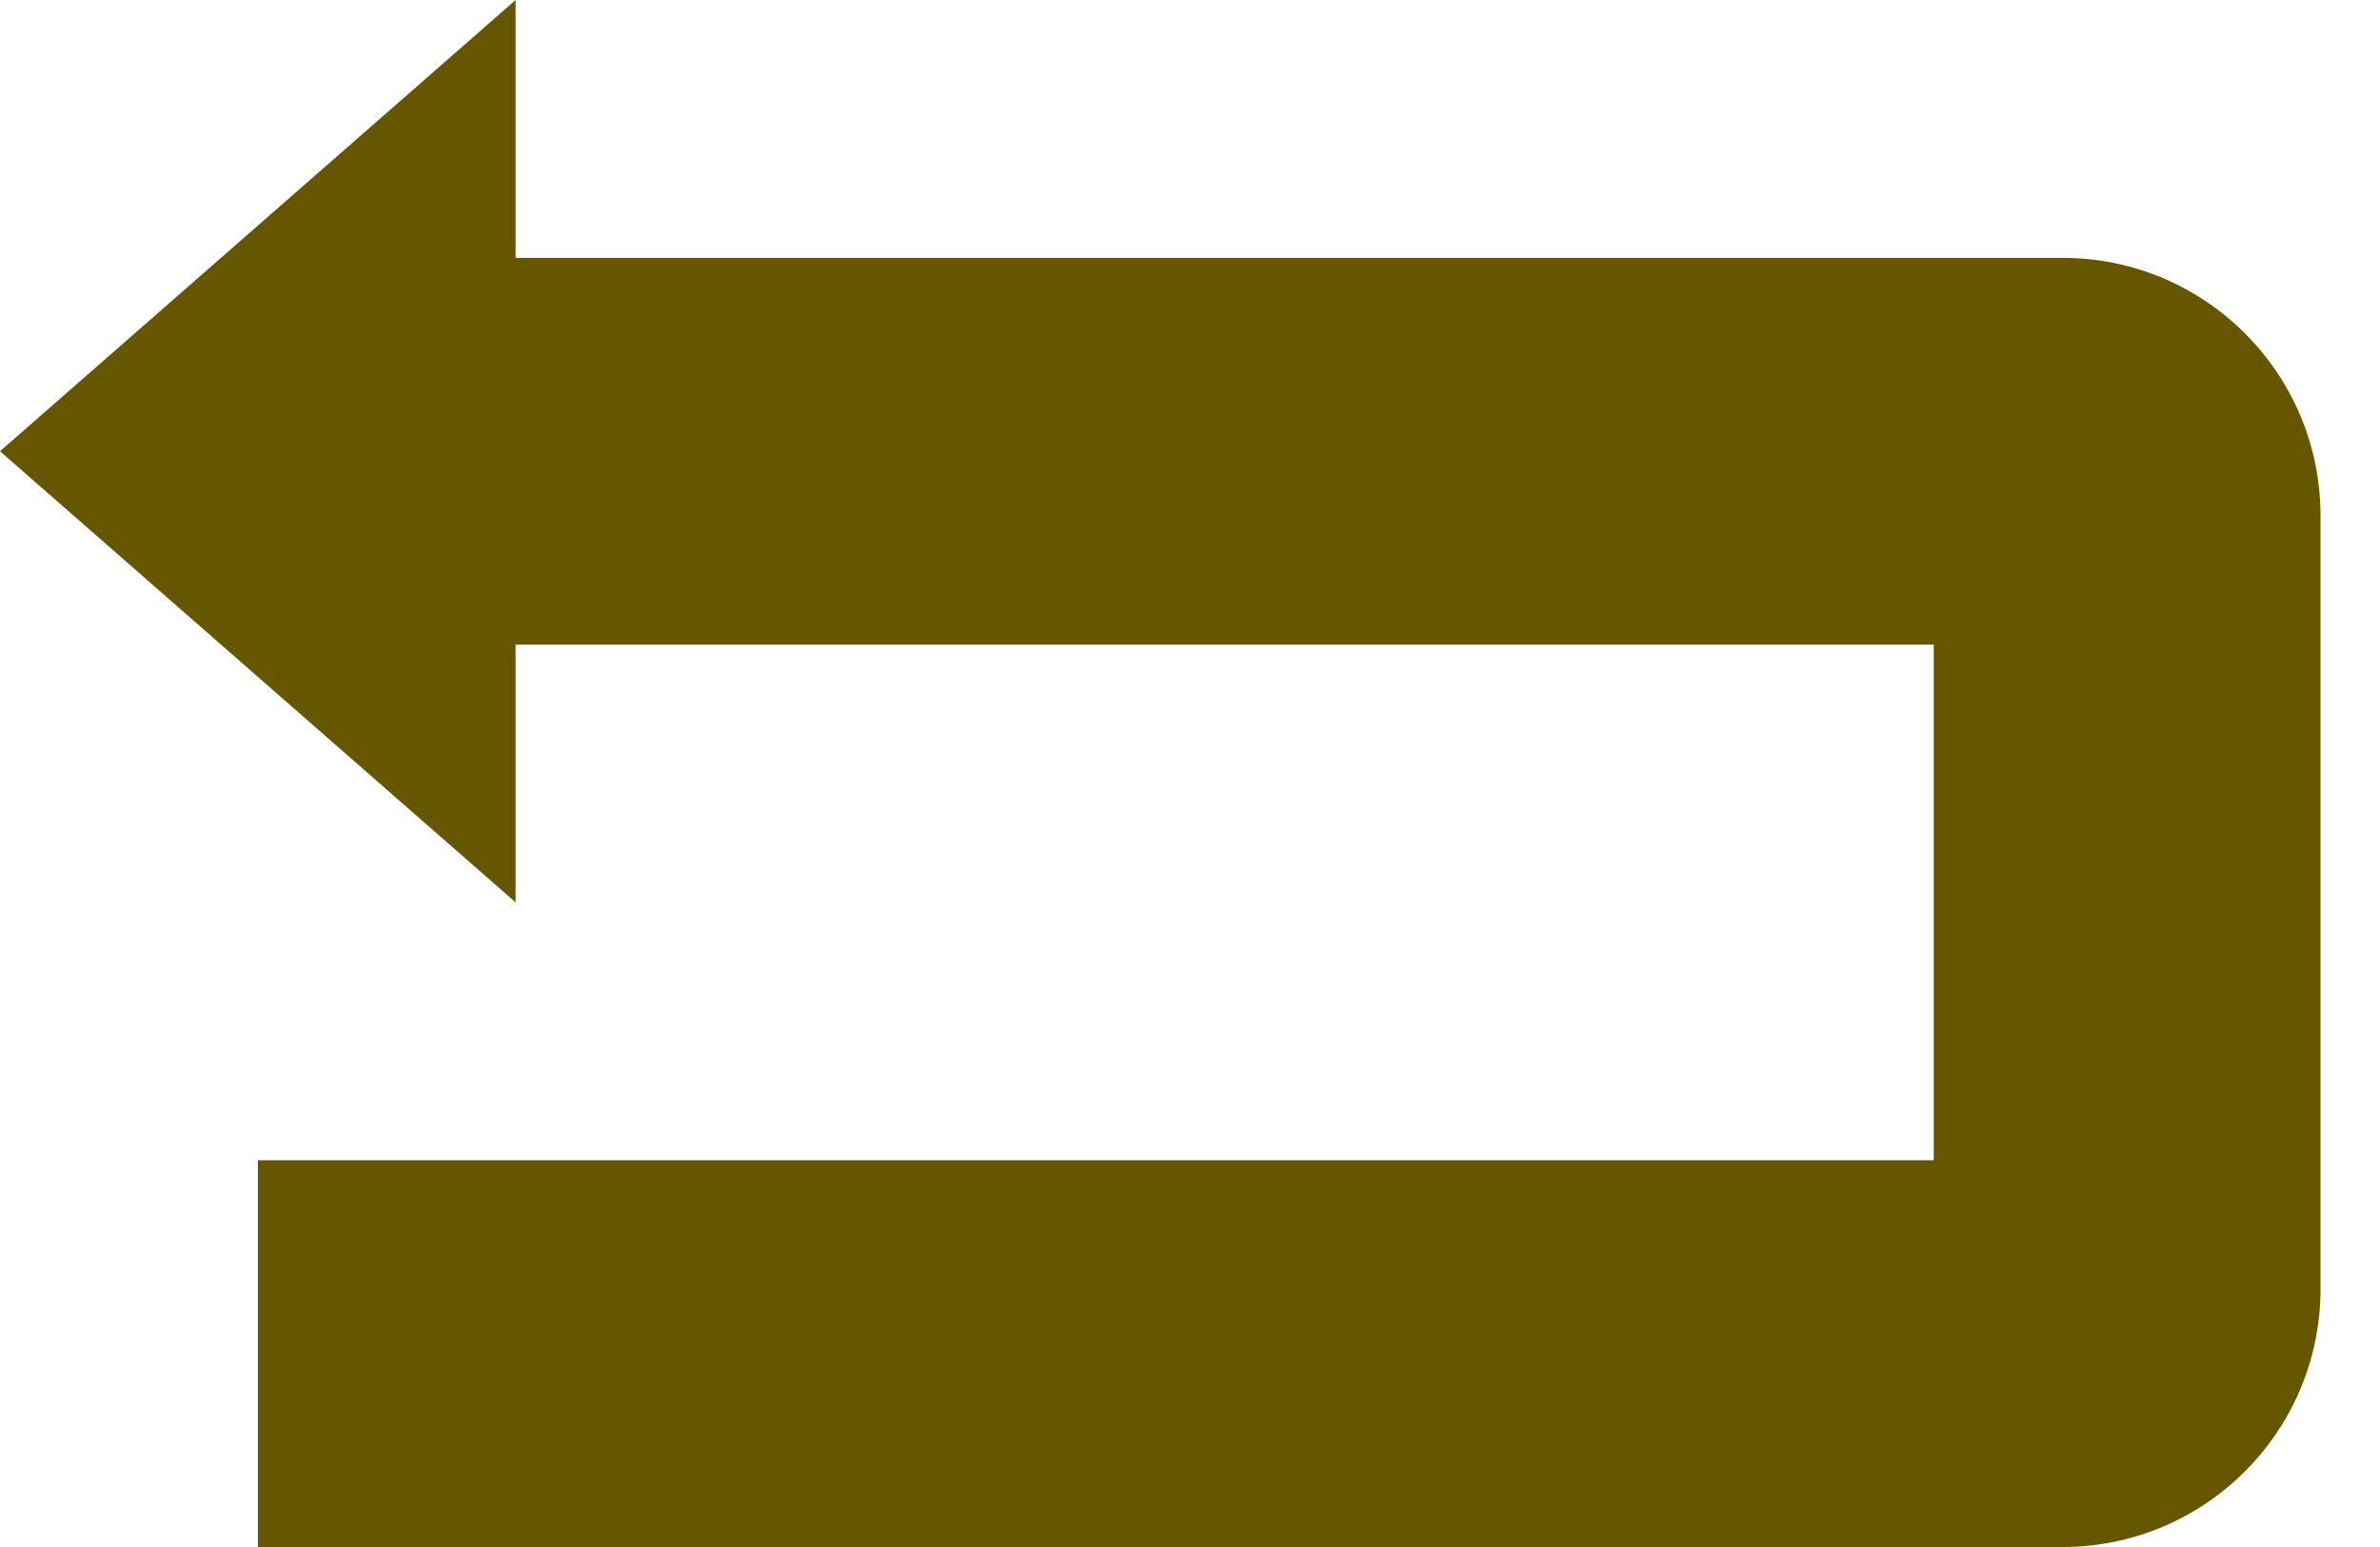 <?xml version="1.0" encoding="UTF-8"?>
<svg width="20px" height="13px" viewBox="0 0 20 13" version="1.1" xmlns="http://www.w3.org/2000/svg" xmlns:xlink="http://www.w3.org/1999/xlink">
    <!-- Generator: sketchtool 41 (35326) - http://www.bohemiancoding.com/sketch -->
    <title>CB4ABC5B-D45B-4A56-9B07-3BE131C5704A</title>
    <desc>Created with sketchtool.</desc>
    <defs></defs>
    <g id="Page-1" stroke="none" stroke-width="1" fill="none" fill-rule="evenodd">
        <g id="Elements" transform="translate(-873, -3251)" fill="#665600">
            <g id="Group-12" transform="translate(873, 3250)">
                <g id="Back" transform="translate(0, 1)">
                    <path d="M19.5,4.333 L19.5,10.833 C19.5,12.028 18.529,13 17.333,13 L2.167,13 L2.167,9.75 L16.25,9.75 L16.25,5.417 L4.333,5.417 L4.333,7.583 L0,3.792 L4.333,0 L4.333,2.167 L17.333,2.167 C18.529,2.167 19.5,3.137 19.5,4.333 Z" id="Shape"></path>
                </g>
            </g>
        </g>
    </g>
</svg>